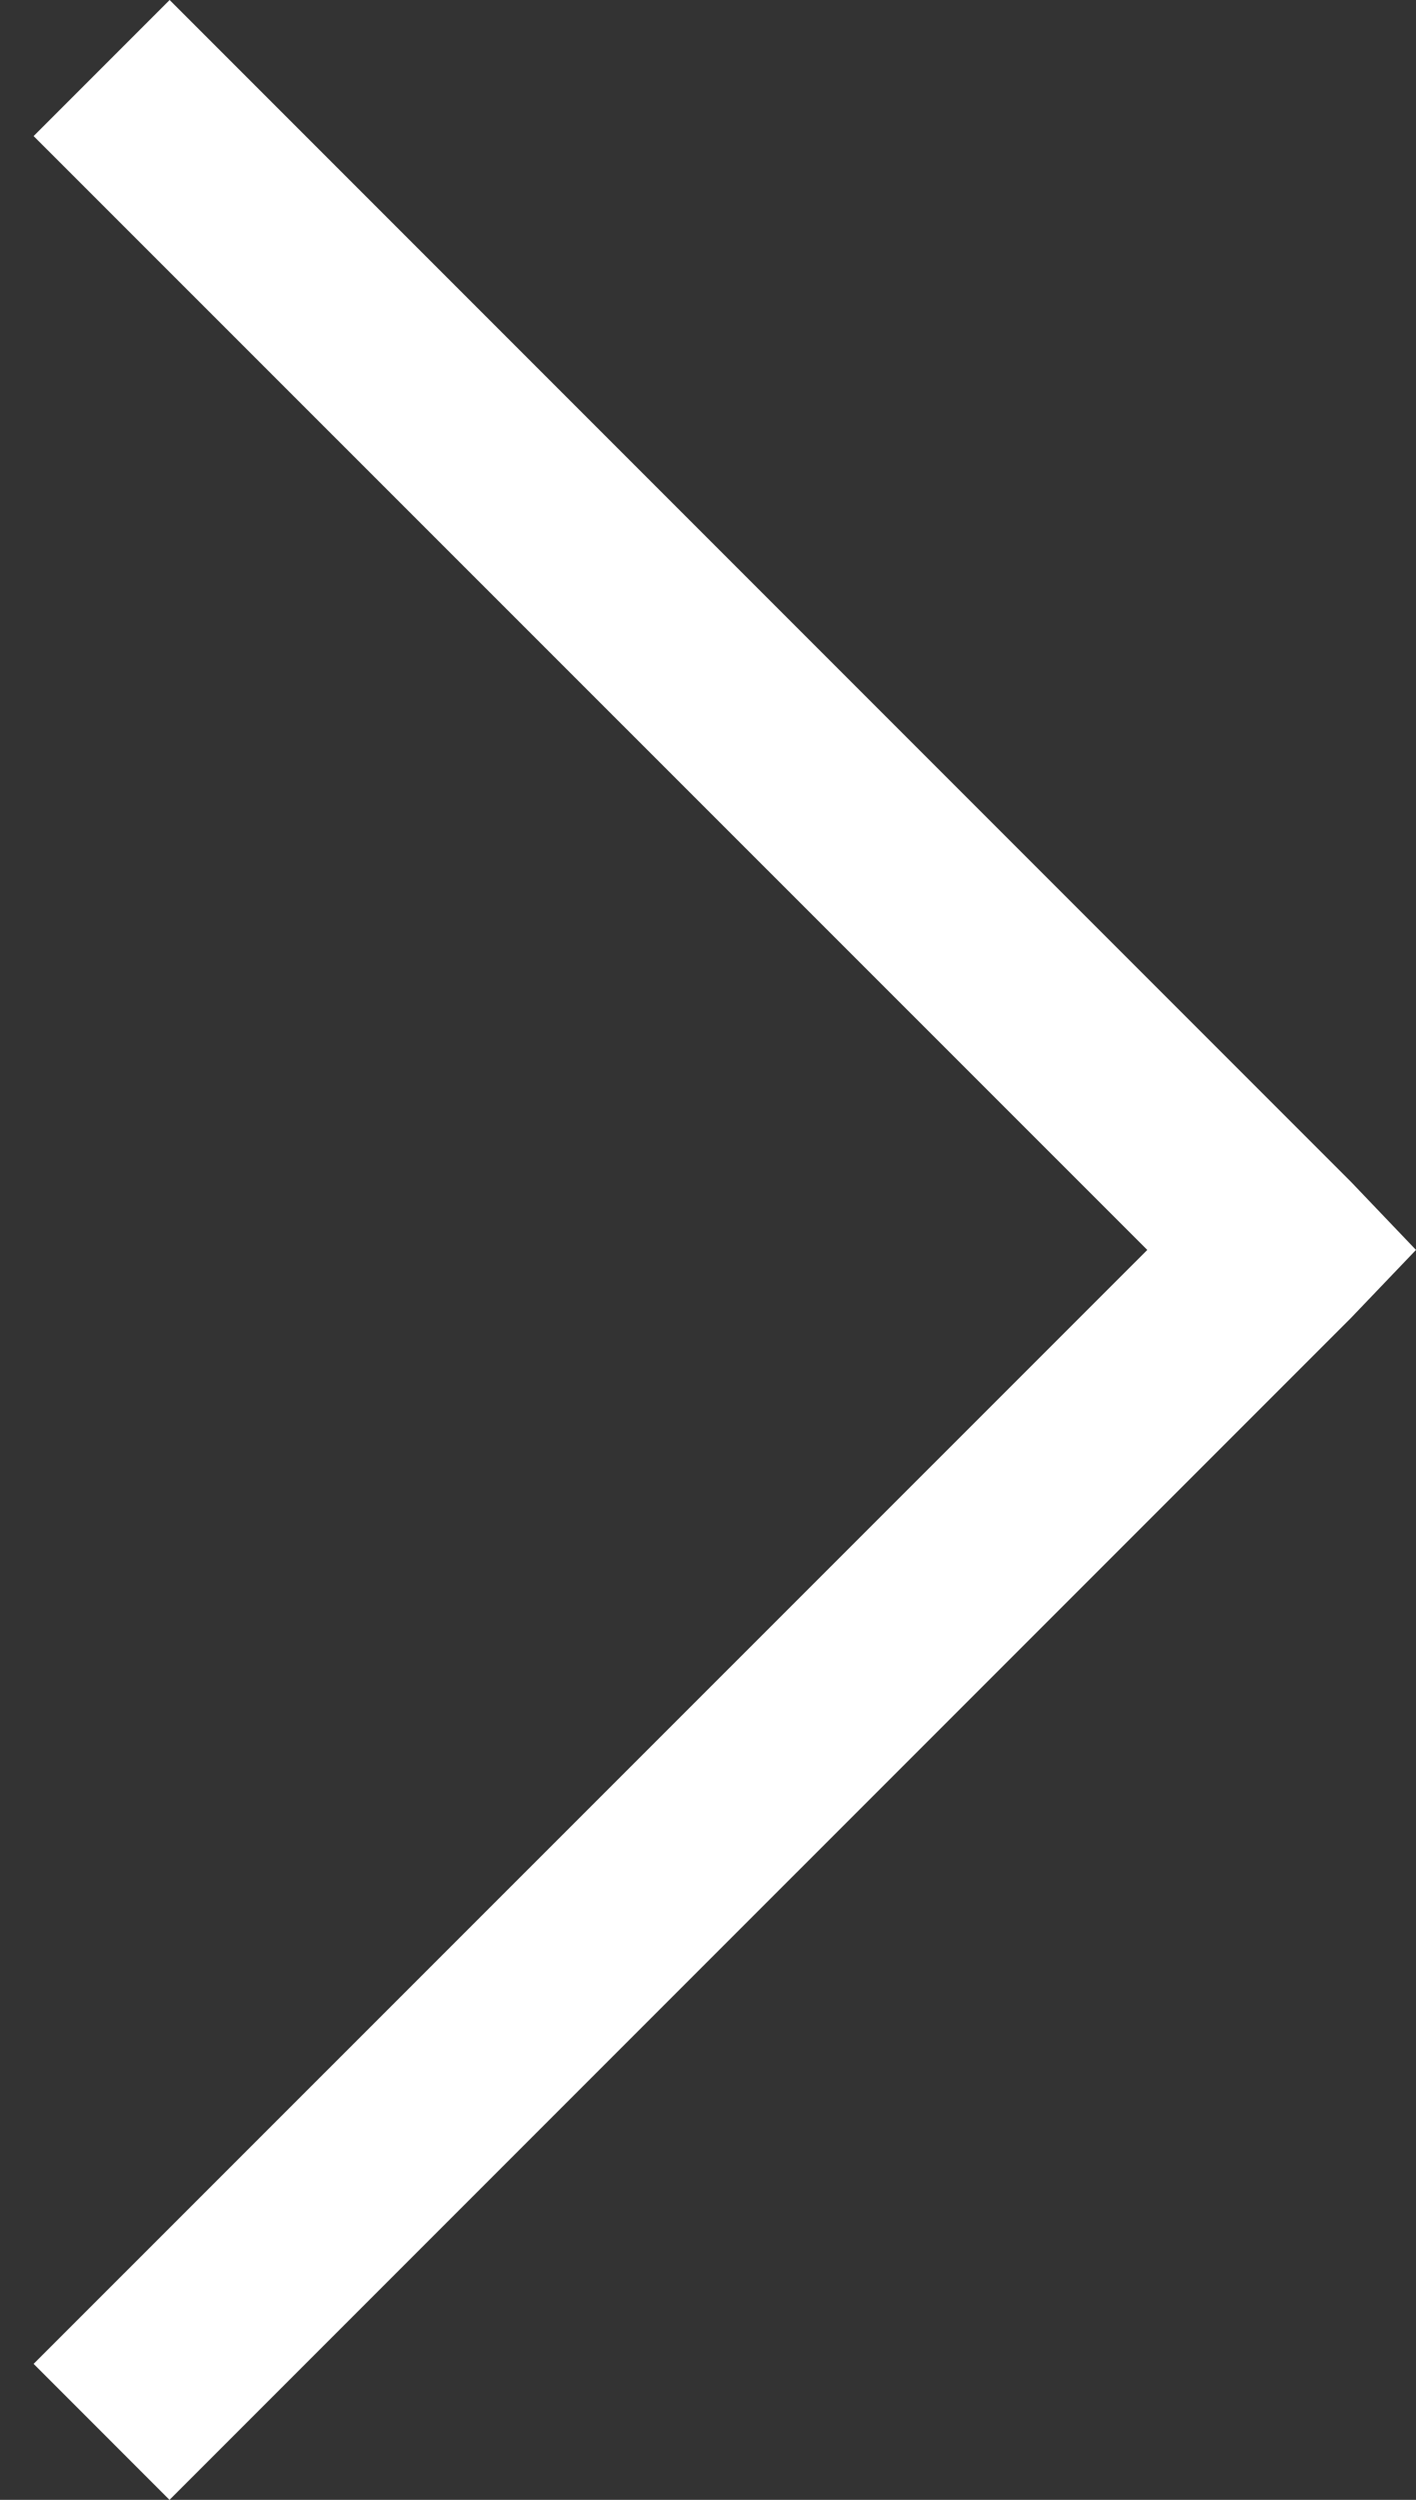 <svg width="34" height="60" viewBox="0 0 34 60" fill="none" xmlns="http://www.w3.org/2000/svg">
<rect x="0" y="0" width="34" height="60" fill="#333333" stroke="none"/>
<path d="M34 30L32.441 28.368L4.073 0L0.807 3.266L27.548 30L0.807 56.736L4.07 60L32.439 31.632L34 30Z" fill="white"/>
</svg>

